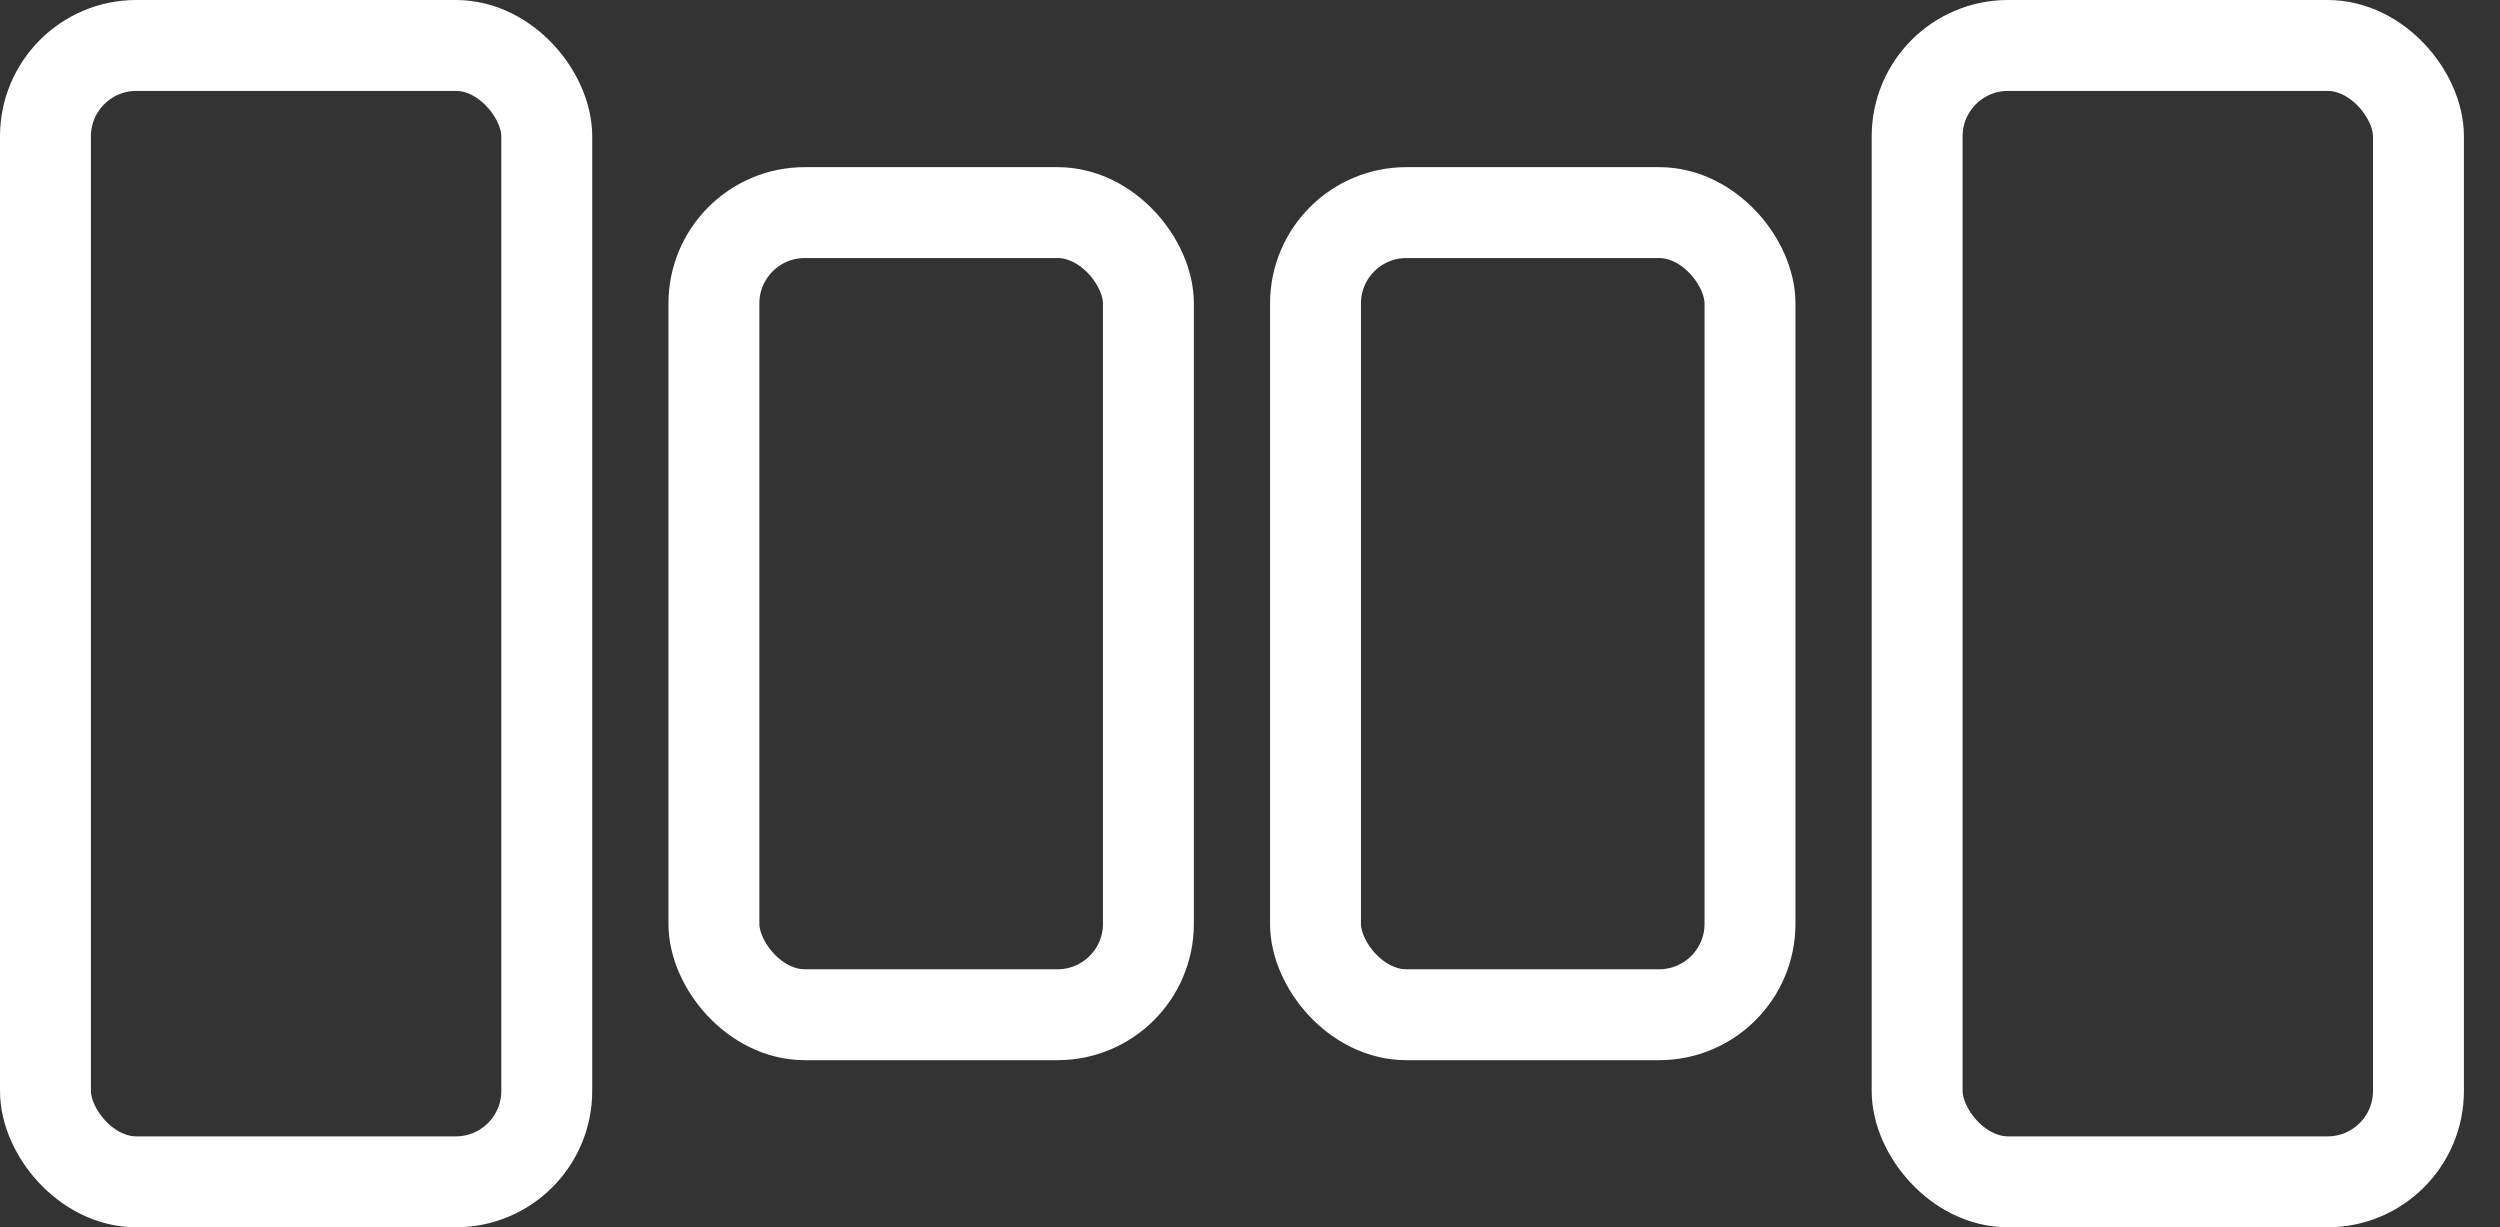 <svg width="55" height="27" viewBox="0 0 55 27" fill="none" xmlns="http://www.w3.org/2000/svg">
<rect x="0" y="0" width="55" height="27" fill="#333333" stroke="none"/>
<rect x="15.706" y="4.677" width="9.559" height="17.647" rx="2" stroke="white" stroke-width="2"/>
<rect x="28.941" y="4.677" width="9.559" height="17.647" rx="2" stroke="white" stroke-width="2"/>
<rect x="1" y="1" width="11.029" height="25" rx="2" stroke="white" stroke-width="2"/>
<rect x="42.177" y="1" width="11.029" height="25" rx="2" stroke="white" stroke-width="2"/>
</svg>
